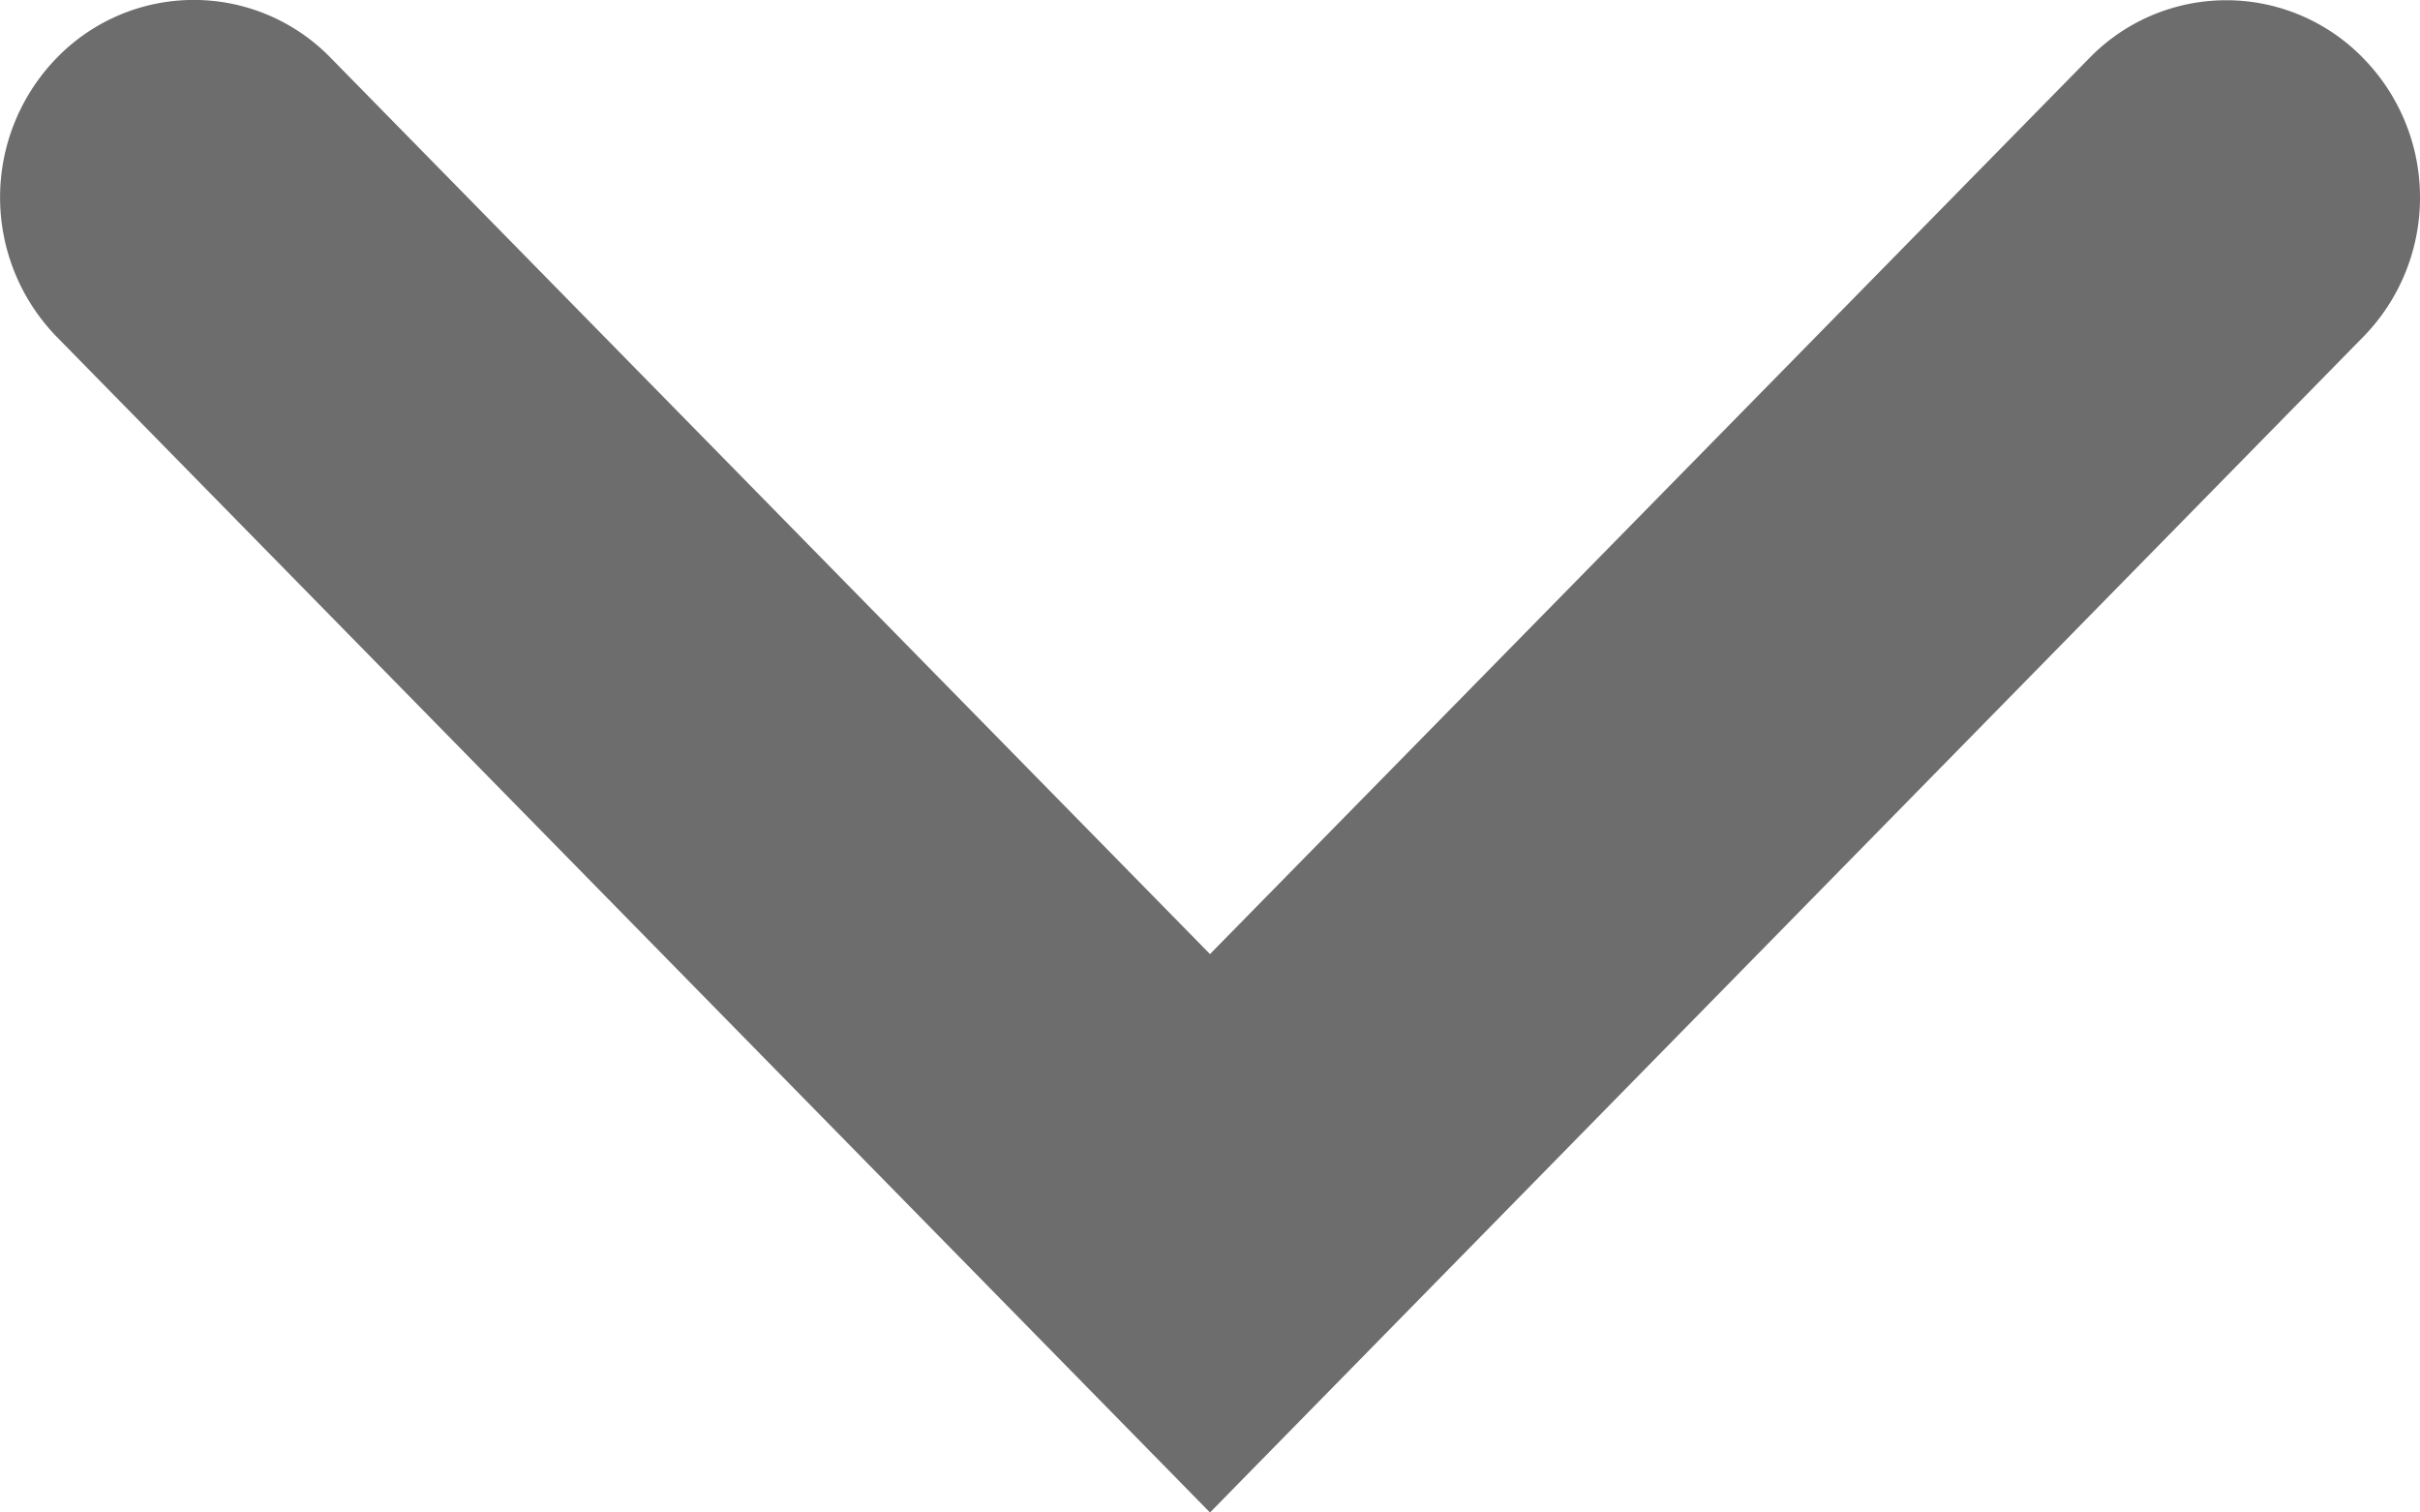 <svg xmlns="http://www.w3.org/2000/svg" width="8" height="5" viewBox="0 0 8 5">
    <defs>
        <clipPath id="ez3fidjqya">
            <path data-name="Clip 2" d="M0-2h5v-8H0z" transform="translate(0 10)" style="fill:none"/>
        </clipPath>
    </defs>
    <g style="opacity:.719">
        <g data-name="Group 3 Copy" style="opacity:.79">
            <path data-name="Clip 2" d="M0-2h5v-8H0z" transform="rotate(90 -1 -1)" style="fill:none"/>
            <g data-name="Group 3 Copy" style="clip-path:url(#ez3fidjqya)" transform="rotate(90 4 4)">
                <path data-name="Fill 1" d="M.653 0a.657.657 0 0 0-.461.188.631.631 0 0 0 0 .905L3.154 4 .191 6.907a.631.631 0 0 0 0 .905.661.661 0 0 0 .923 0L5 4 1.114.188A.657.657 0 0 0 .653 0"/>
            </g>
        </g>
    </g>
</svg>
